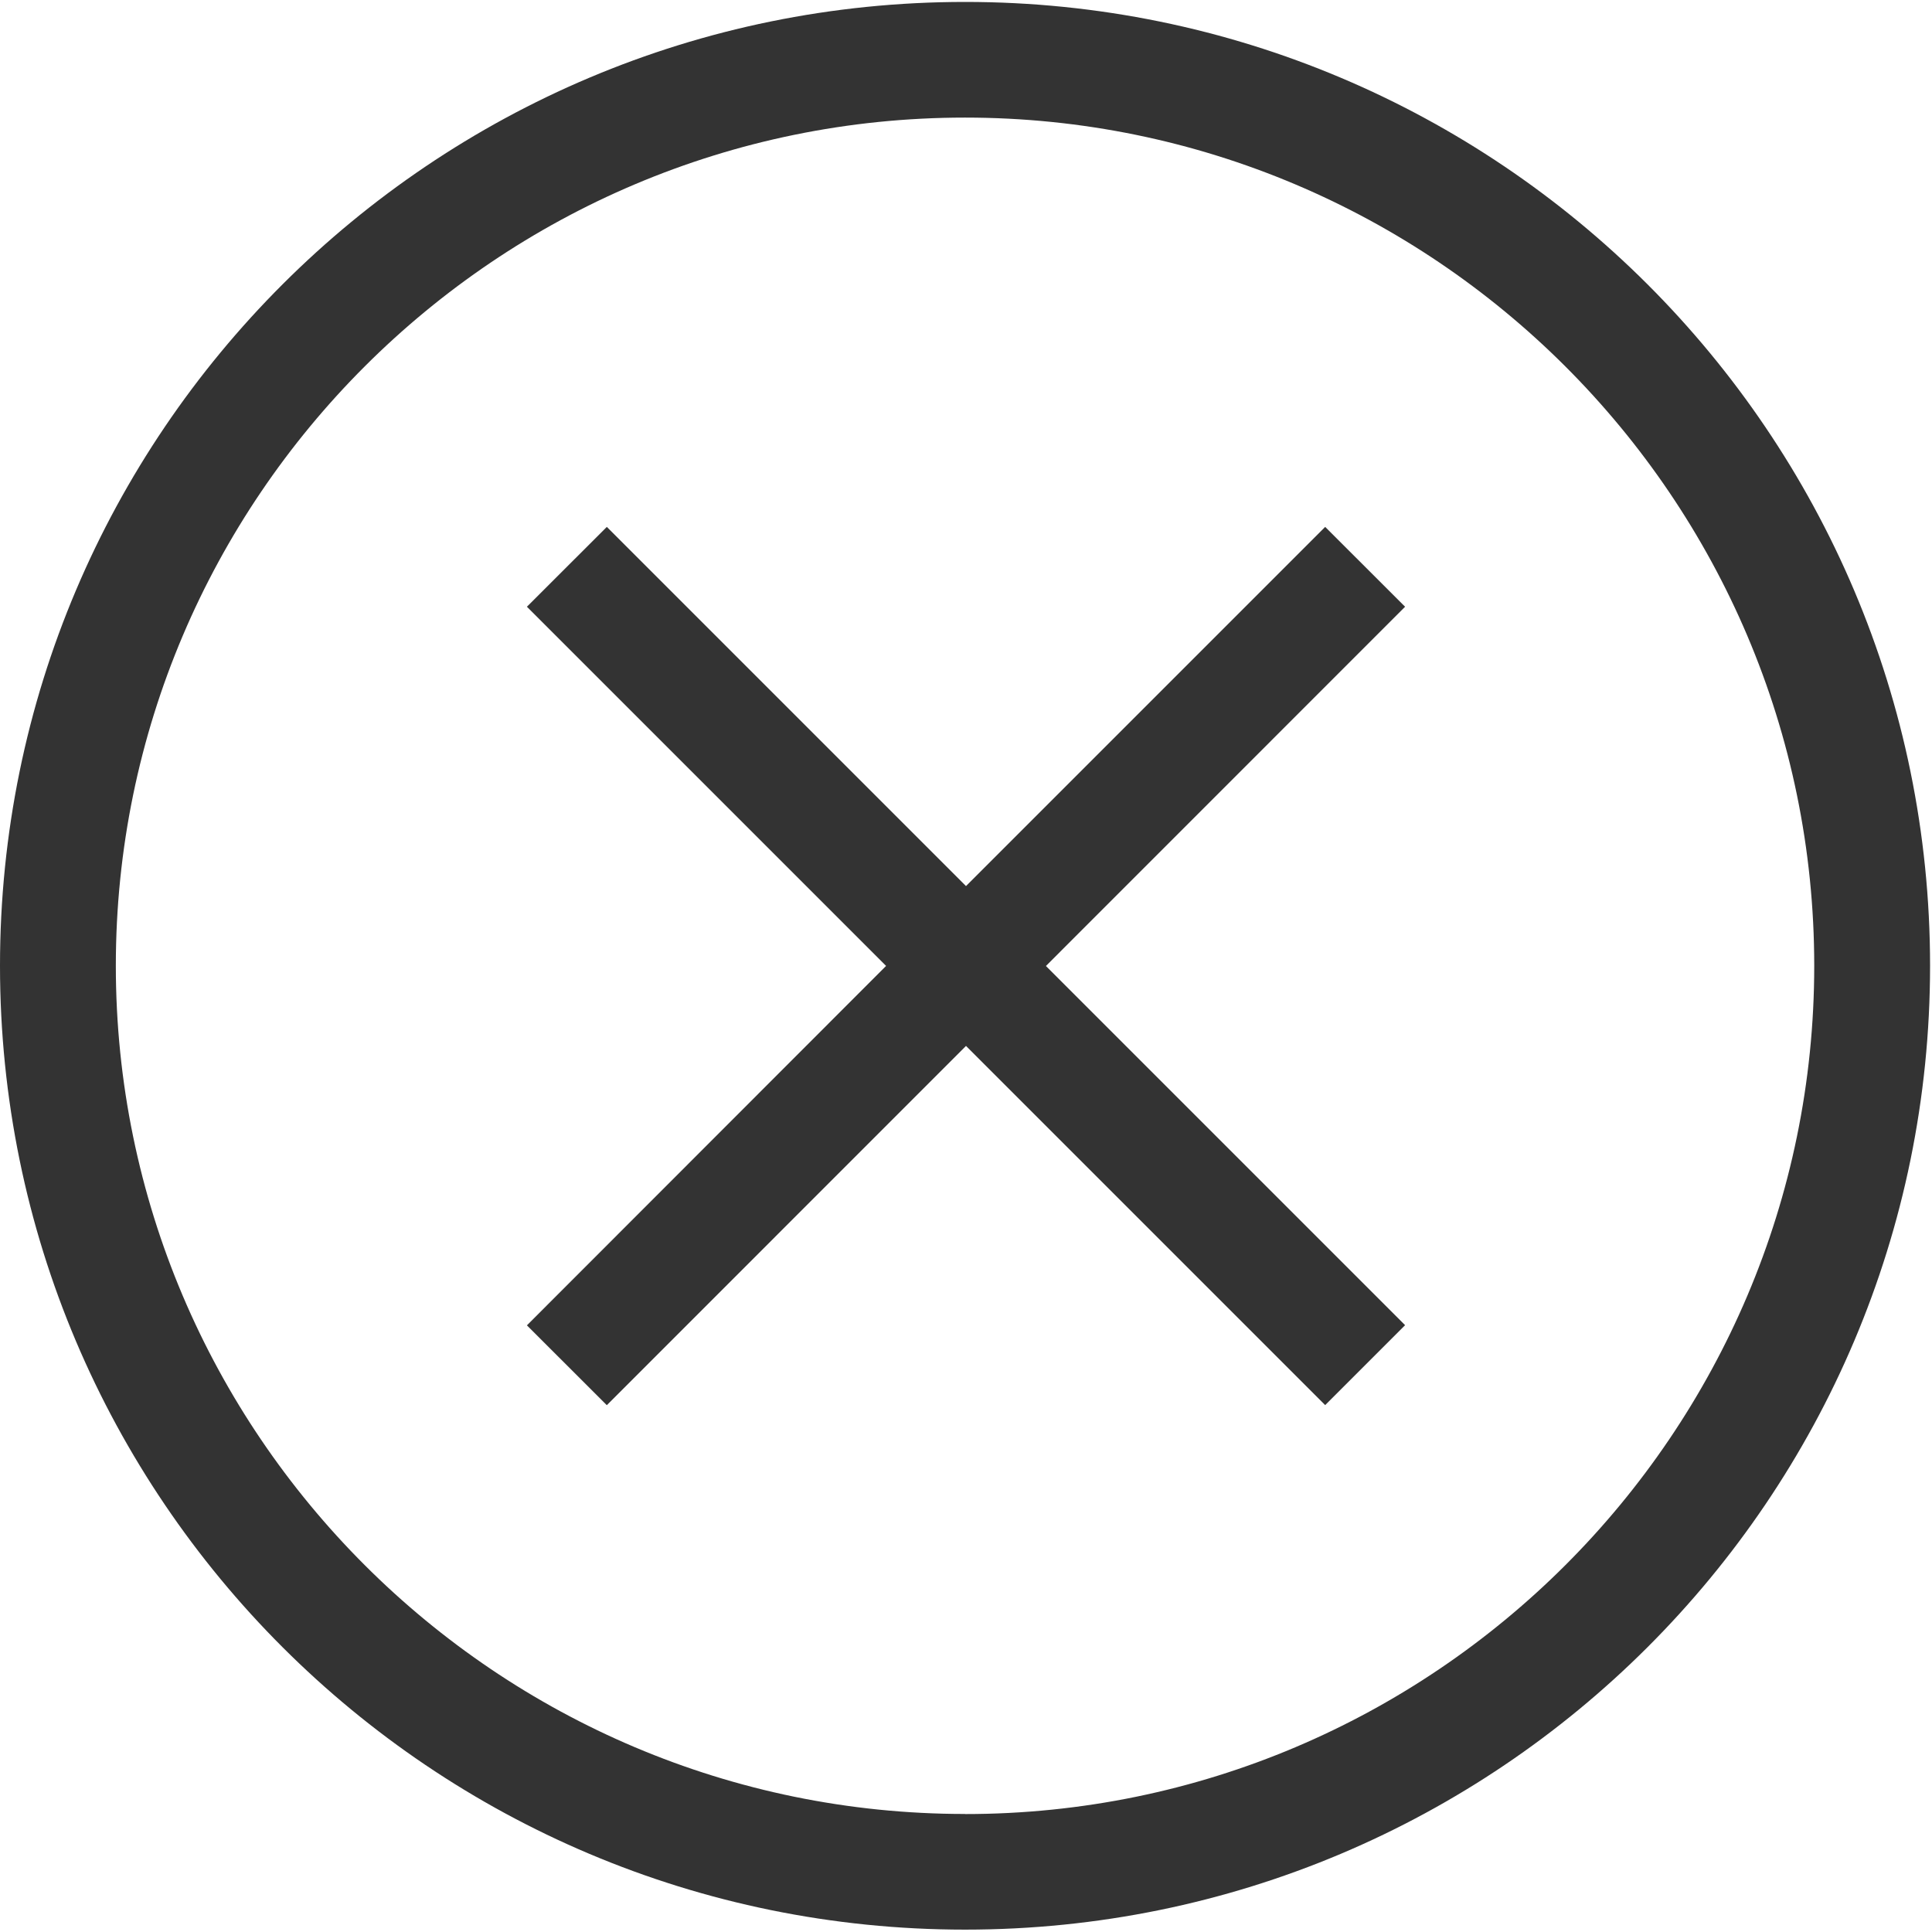 <?xml version="1.0" standalone="no"?><!DOCTYPE svg PUBLIC "-//W3C//DTD SVG 1.1//EN" "http://www.w3.org/Graphics/SVG/1.1/DTD/svg11.dtd"><svg class="icon" width="200px" height="200.00px" viewBox="0 0 1024 1024" version="1.1" xmlns="http://www.w3.org/2000/svg"><path fill="#333333" d="M511.535 1.024C229.004 1.024 0 229.748 0 511.86c0 282.159 229.004 510.883 511.535 510.883 282.438 0 511.441-228.724 511.441-510.883 0-282.112-229.004-510.836-511.488-510.836z m0 960.419c-248.227 0-450.141-201.681-450.141-449.583 0-247.855 201.914-449.536 450.095-449.536s450.095 201.681 450.095 449.536c0 247.901-201.914 449.629-450.095 449.629z"  /><path fill="#333333" d="M702.371 279.273L512 469.644 321.629 279.273 279.273 321.583l190.371 190.371L279.273 702.464l42.356 42.31L512 554.356 702.371 744.727l42.356-42.356L554.356 512 744.727 321.583z"  /></svg>